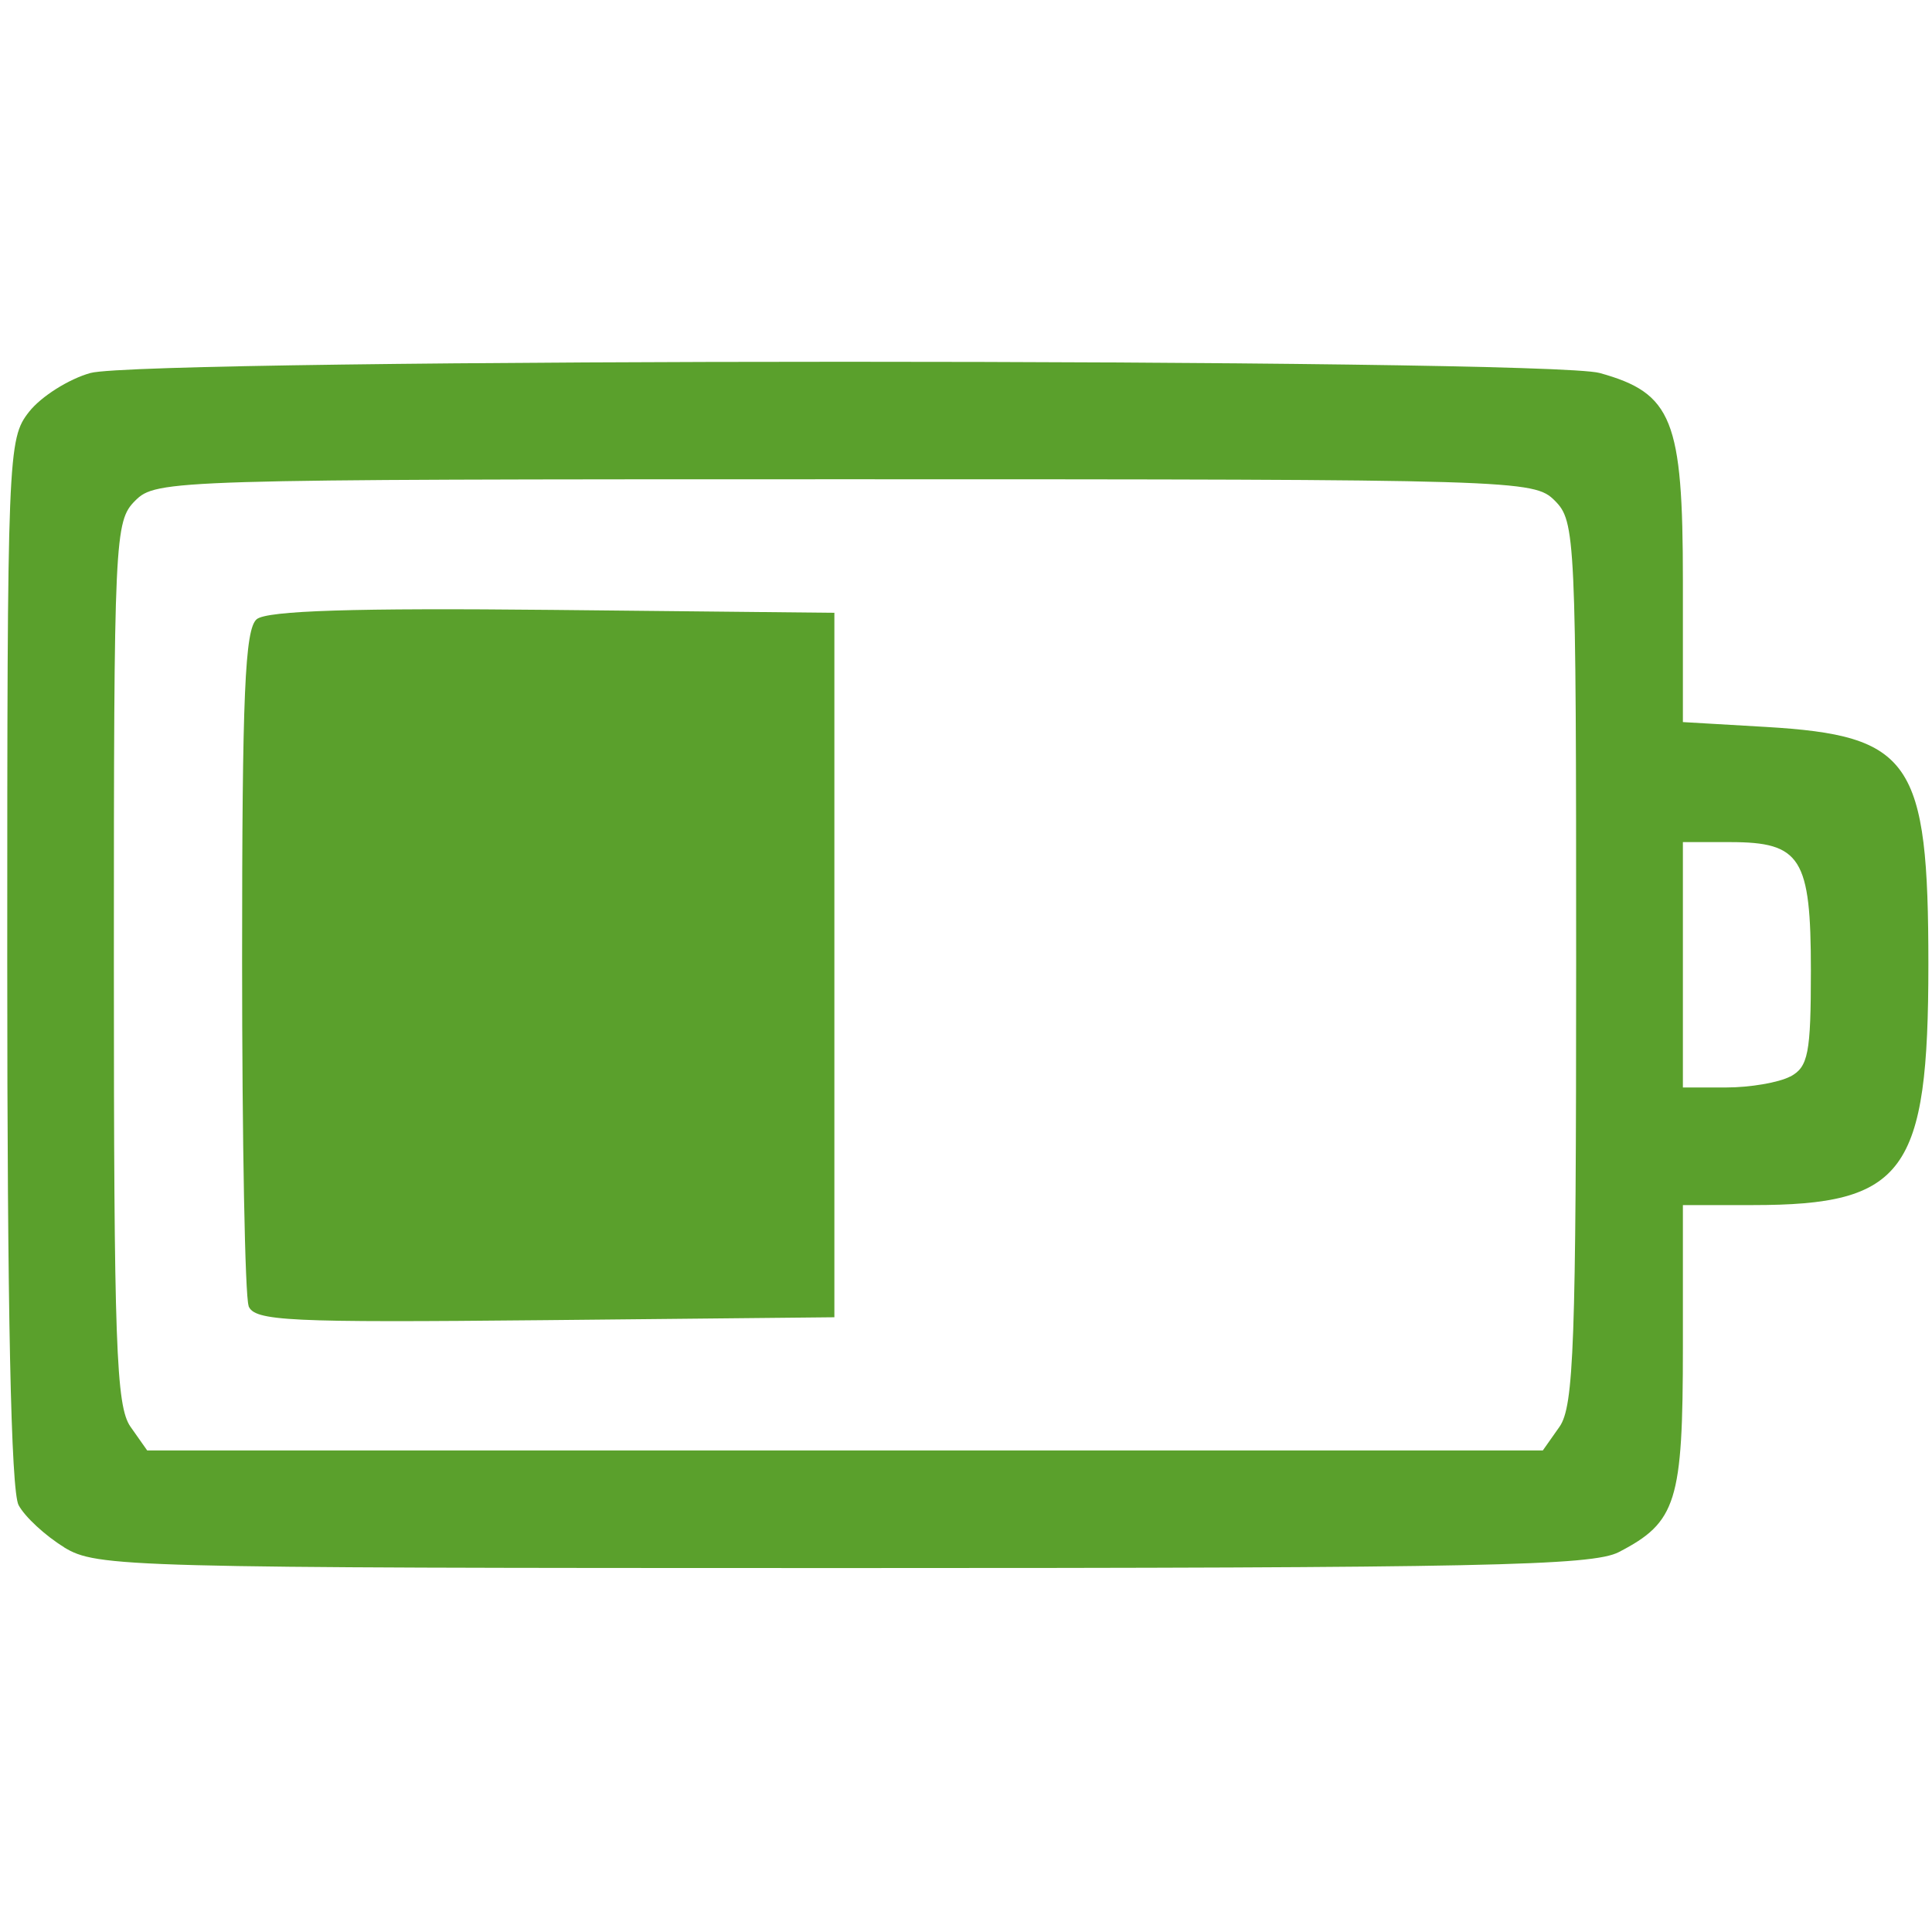 <?xml version="1.0" encoding="UTF-8" standalone="no"?>
<!-- Created with Inkscape (http://www.inkscape.org/) -->

<svg
   xmlns:dc="http://purl.org/dc/elements/1.1/"
   xmlns:cc="http://creativecommons.org/ns#"
   xmlns:rdf="http://www.w3.org/1999/02/22-rdf-syntax-ns#"
   xmlns:svg="http://www.w3.org/2000/svg"
   xmlns="http://www.w3.org/2000/svg"
   xmlns:sodipodi="http://sodipodi.sourceforge.net/DTD/sodipodi-0.dtd"
   xmlns:inkscape="http://www.inkscape.org/namespaces/inkscape"
   sodipodi:docname="OnBAT.svg"
   inkscape:export-filename="/home/sam/dev/RESOURCES/gnome-icon-theme-symbolic/src/gnome-stencils.png"
   inkscape:export-xdpi="90"
   inkscape:export-ydpi="90"
   height="16"
   id="svg7384"
   version="1.1"
   inkscape:version="0.92.5 (2060ec1f9f, 2020-04-08)"
   width="16">
  <sodipodi:namedview
     inkscape:bbox-nodes="true"
     inkscape:bbox-paths="true"
     bordercolor="#666666"
     borderopacity="1"
     inkscape:current-layer="layer9"
     inkscape:cx="86.66287"
     inkscape:cy="8"
     gridtolerance="10"
     inkscape:guide-bbox="true"
     guidetolerance="10"
     id="namedview88"
     inkscape:object-nodes="true"
     inkscape:object-paths="false"
     objecttolerance="10"
     pagecolor="#3a3b39"
     inkscape:pageopacity="1"
     inkscape:pageshadow="2"
     showborder="false"
     showgrid="false"
     showguides="true"
     inkscape:snap-bbox="true"
     inkscape:snap-bbox-edge-midpoints="true"
     inkscape:snap-bbox-midpoints="false"
     inkscape:snap-global="true"
     inkscape:snap-grids="true"
     inkscape:snap-nodes="true"
     inkscape:snap-others="false"
     inkscape:snap-to-guides="true"
     inkscape:window-height="1391"
     inkscape:window-maximized="1"
     inkscape:window-width="3440"
     inkscape:window-x="0"
     inkscape:window-y="25"
     inkscape:zoom="11.313708">
    <inkscape:grid
       dotted="false"
       empspacing="4"
       enabled="true"
       id="grid4866"
       originx="-72"
       originy="-779"
       snapvisiblegridlinesonly="true"
       spacingx="1"
       spacingy="1"
       type="xygrid"
       visible="true" />
    <inkscape:grid
       color="#000000"
       dotted="true"
       empcolor="#000000"
       empopacity="0.251"
       empspacing="4"
       enabled="true"
       id="grid13609"
       opacity="0.125"
       originx="-72"
       originy="-779"
       snapvisiblegridlinesonly="true"
       spacingx="0.5"
       spacingy="0.5"
       type="xygrid"
       visible="true" />
  </sodipodi:namedview>
  <title
     id="title9167">elementary Symbolic Icon Theme</title>
  <defs
     id="defs7386" />
  <g
     inkscape:groupmode="layer"
     id="layer9"
     inkscape:label="status"
     style="display:inline"
     transform="translate(-313,562)">
    <path
       style="fill:#5aa02c"
       d="M 0.53,12.813 C 0.375,12.718 0.206,12.562 0.154,12.465 0.091,12.348 0.06,10.852 0.06,7.965 c 0,-4.223 0.004,-4.33 0.181,-4.555 0.099,-0.126 0.328,-0.271 0.508,-0.321 0.448,-0.124 12.051,-0.124 12.499,0 0.602,0.167 0.689,0.385 0.689,1.721 l 0,1.17 0.685,0.04 c 1.207,0.071 1.348,0.277 1.348,1.967 0,1.725 -0.196,1.993 -1.456,1.993 l -0.577,0 0,1.174 c 0,1.285 -0.052,1.452 -0.531,1.7 -0.219,0.113 -1.124,0.132 -6.425,0.132 -5.953,-3.53e-4 -6.179,-0.006 -6.451,-0.172 z M 12.915,11.816 c 0.119,-0.17 0.138,-0.686 0.138,-3.845 0,-3.531 -0.006,-3.654 -0.177,-3.825 -0.173,-0.173 -0.295,-0.177 -5.878,-0.177 -5.583,0 -5.705,0.004 -5.878,0.177 -0.171,0.171 -0.177,0.295 -0.177,3.825 0,3.159 0.018,3.675 0.138,3.845 l 0.138,0.196 5.779,0 5.779,0 0.138,-0.196 z m 1.911,-2.9 c 0.149,-0.08 0.171,-0.191 0.171,-0.878 0,-0.934 -0.082,-1.064 -0.669,-1.064 l -0.391,0 0,1.016 0,1.016 0.359,0 c 0.198,0 0.436,-0.041 0.53,-0.091 z"
       id="path3522"
       inkscape:connector-curvature="0"
       transform="translate(313,-562)" />
    <path
       style="fill:#5aa02c"
       d="M 2.059,10.814 C 2.029,10.736 2.005,9.448 2.005,7.951 c 0,-2.2 0.023,-2.741 0.121,-2.823 0.086,-0.071 0.807,-0.094 2.453,-0.077 l 2.331,0.024 0,2.917 0,2.917 -2.399,0.024 c -2.13,0.021 -2.405,0.008 -2.453,-0.118 z"
       id="path3524"
       inkscape:connector-curvature="0"
       transform="translate(313,-562)" />
  </g>
  <g
     inkscape:groupmode="layer"
     id="layer10"
     inkscape:label="devices"
     style="display:inline"
     transform="translate(-313,562)" />
  <g
     inkscape:groupmode="layer"
     id="layer11"
     inkscape:label="apps"
     transform="translate(-313,562)" />
  <g
     inkscape:groupmode="layer"
     id="layer13"
     inkscape:label="places"
     style="display:inline"
     transform="translate(-313,562)" />
  <g
     inkscape:groupmode="layer"
     id="layer14"
     inkscape:label="mimetypes"
     transform="translate(-313,562)" />
  <g
     inkscape:groupmode="layer"
     id="layer15"
     inkscape:label="emblems"
     style="display:inline"
     transform="translate(-313,562)" />
  <g
     inkscape:groupmode="layer"
     id="g71291"
     inkscape:label="emotes"
     style="display:inline"
     transform="translate(-313,562)" />
  <g
     inkscape:groupmode="layer"
     id="g4953"
     inkscape:label="categories"
     style="display:inline"
     transform="translate(-313,562)" />
  <g
     inkscape:groupmode="layer"
     id="layer12"
     inkscape:label="actions"
     style="display:inline"
     transform="translate(-313,562)" />
</svg>
